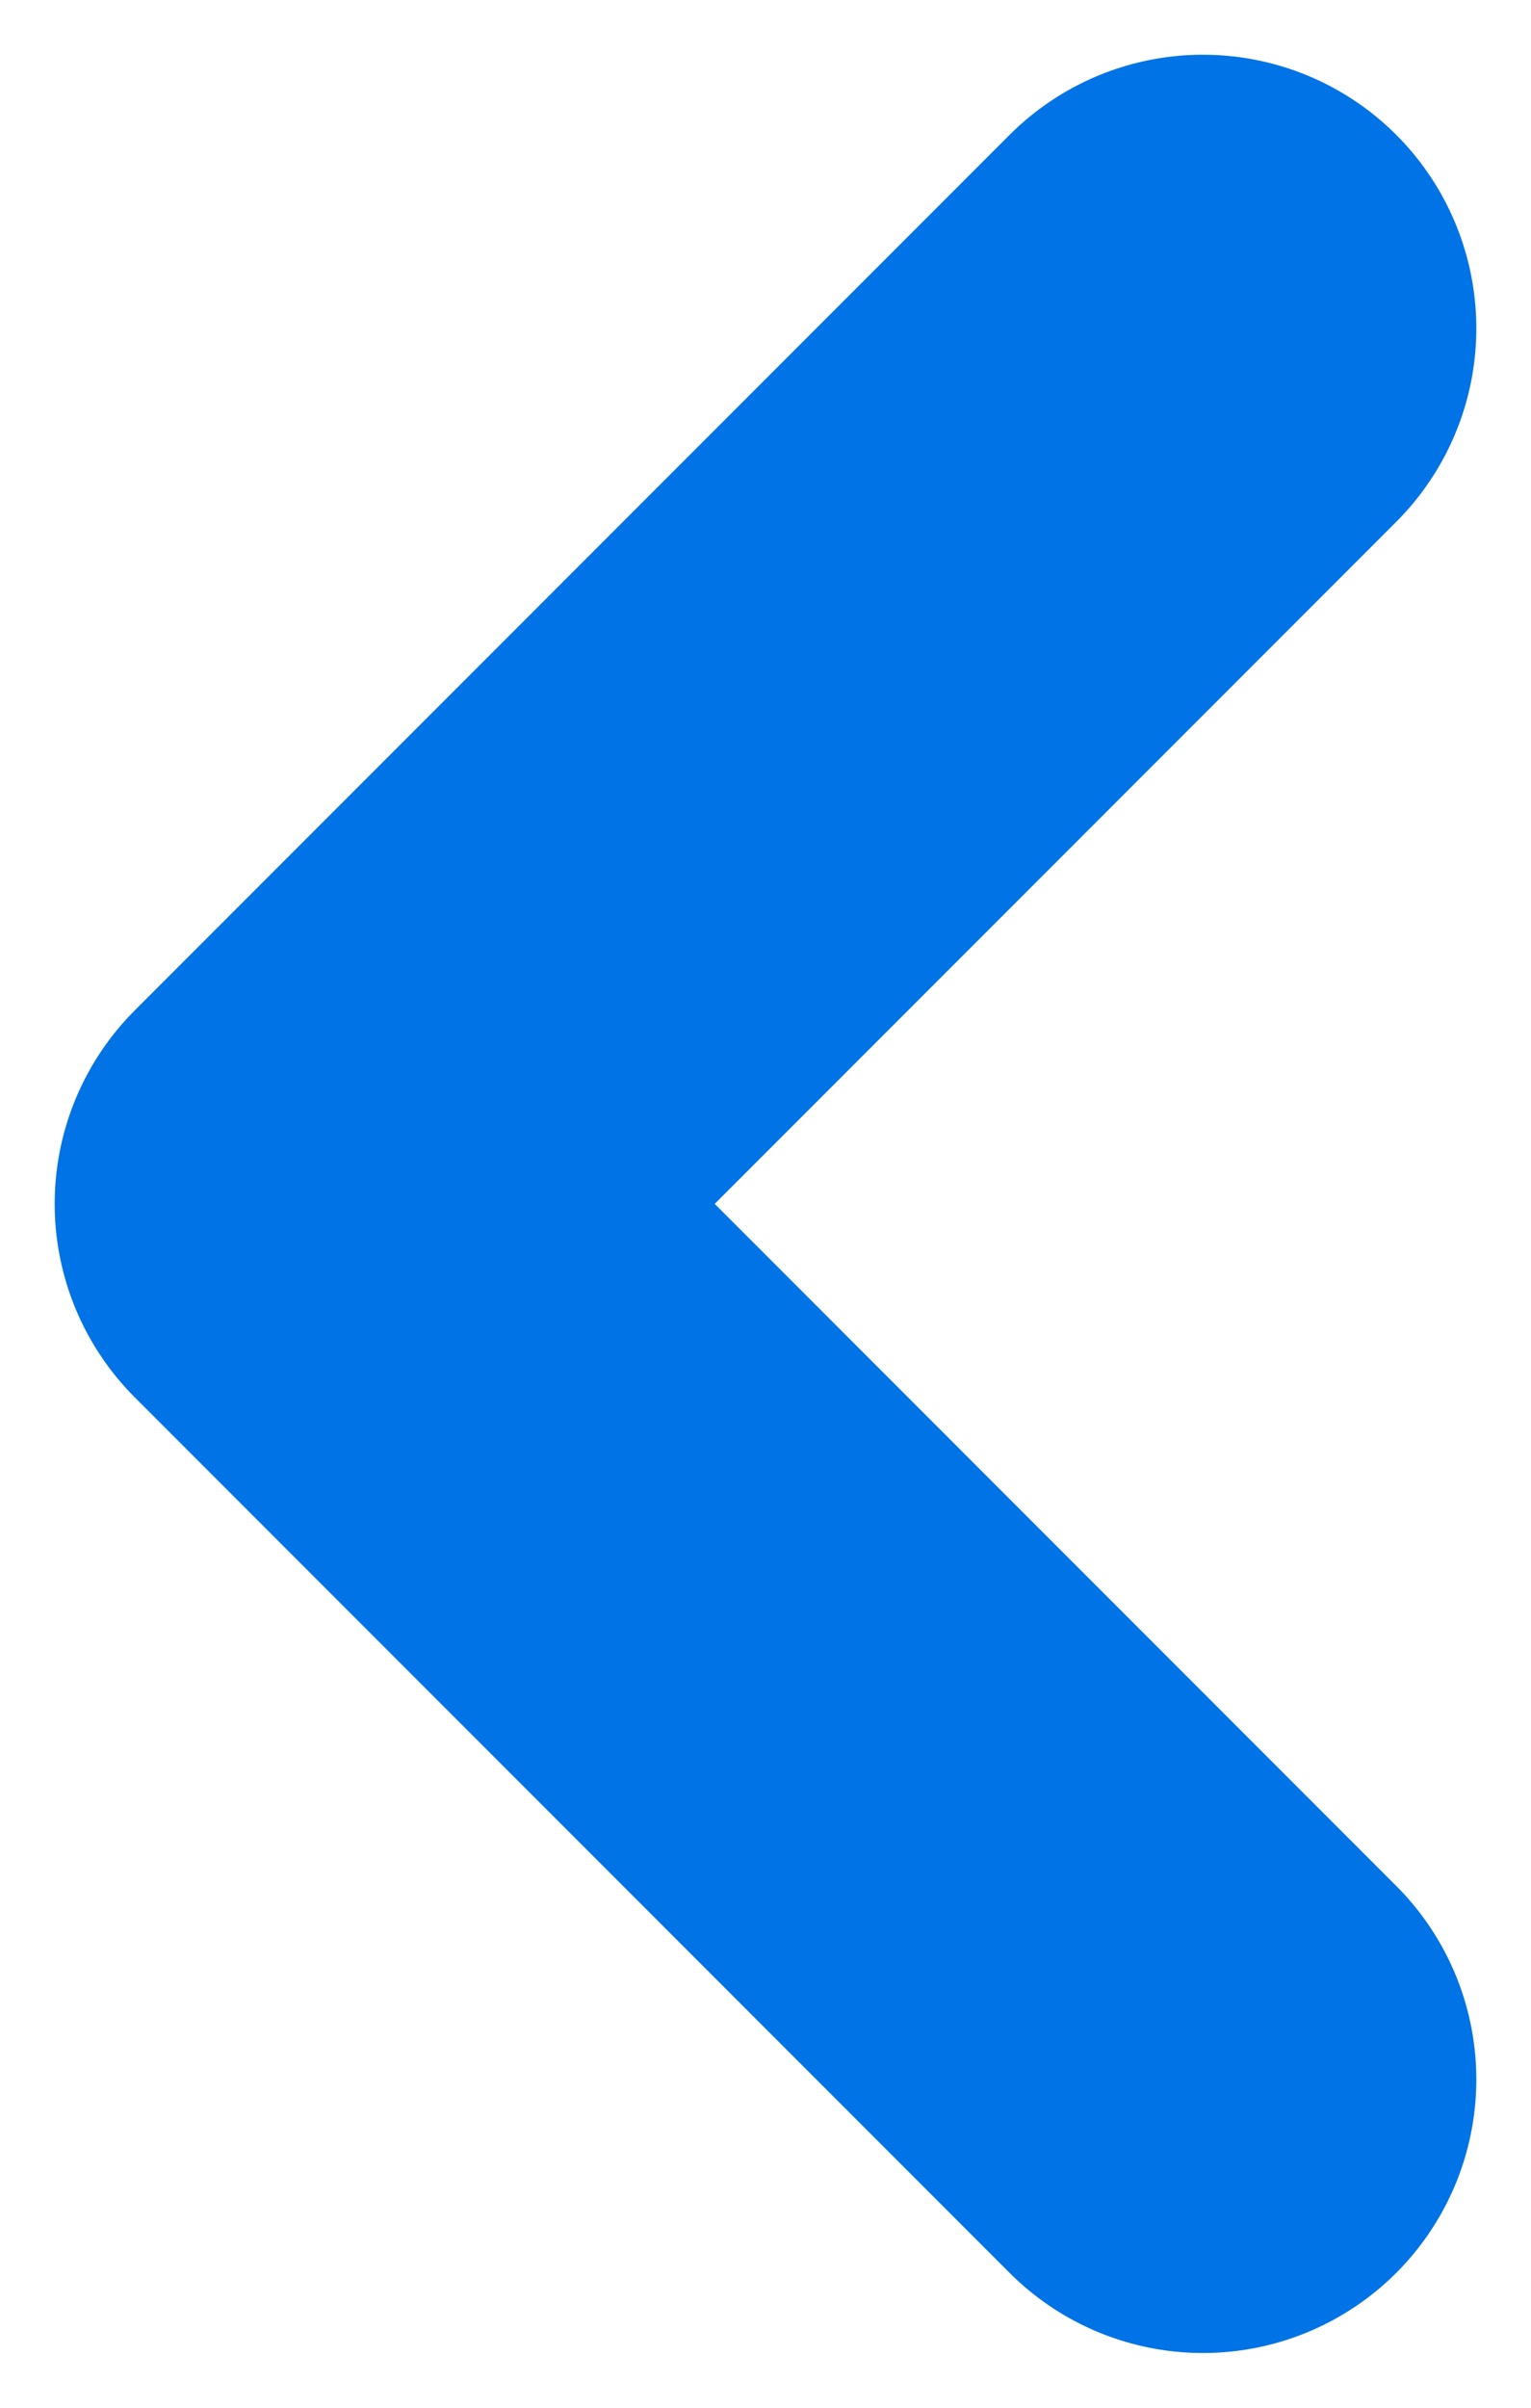 <svg width="14" height="22" viewBox="0 0 14 22" fill="none" xmlns="http://www.w3.org/2000/svg">
<path d="M11 3L3 11L11 19" stroke="#0073E6" stroke-width="5" stroke-linecap="round" stroke-linejoin="round"/>
</svg>
